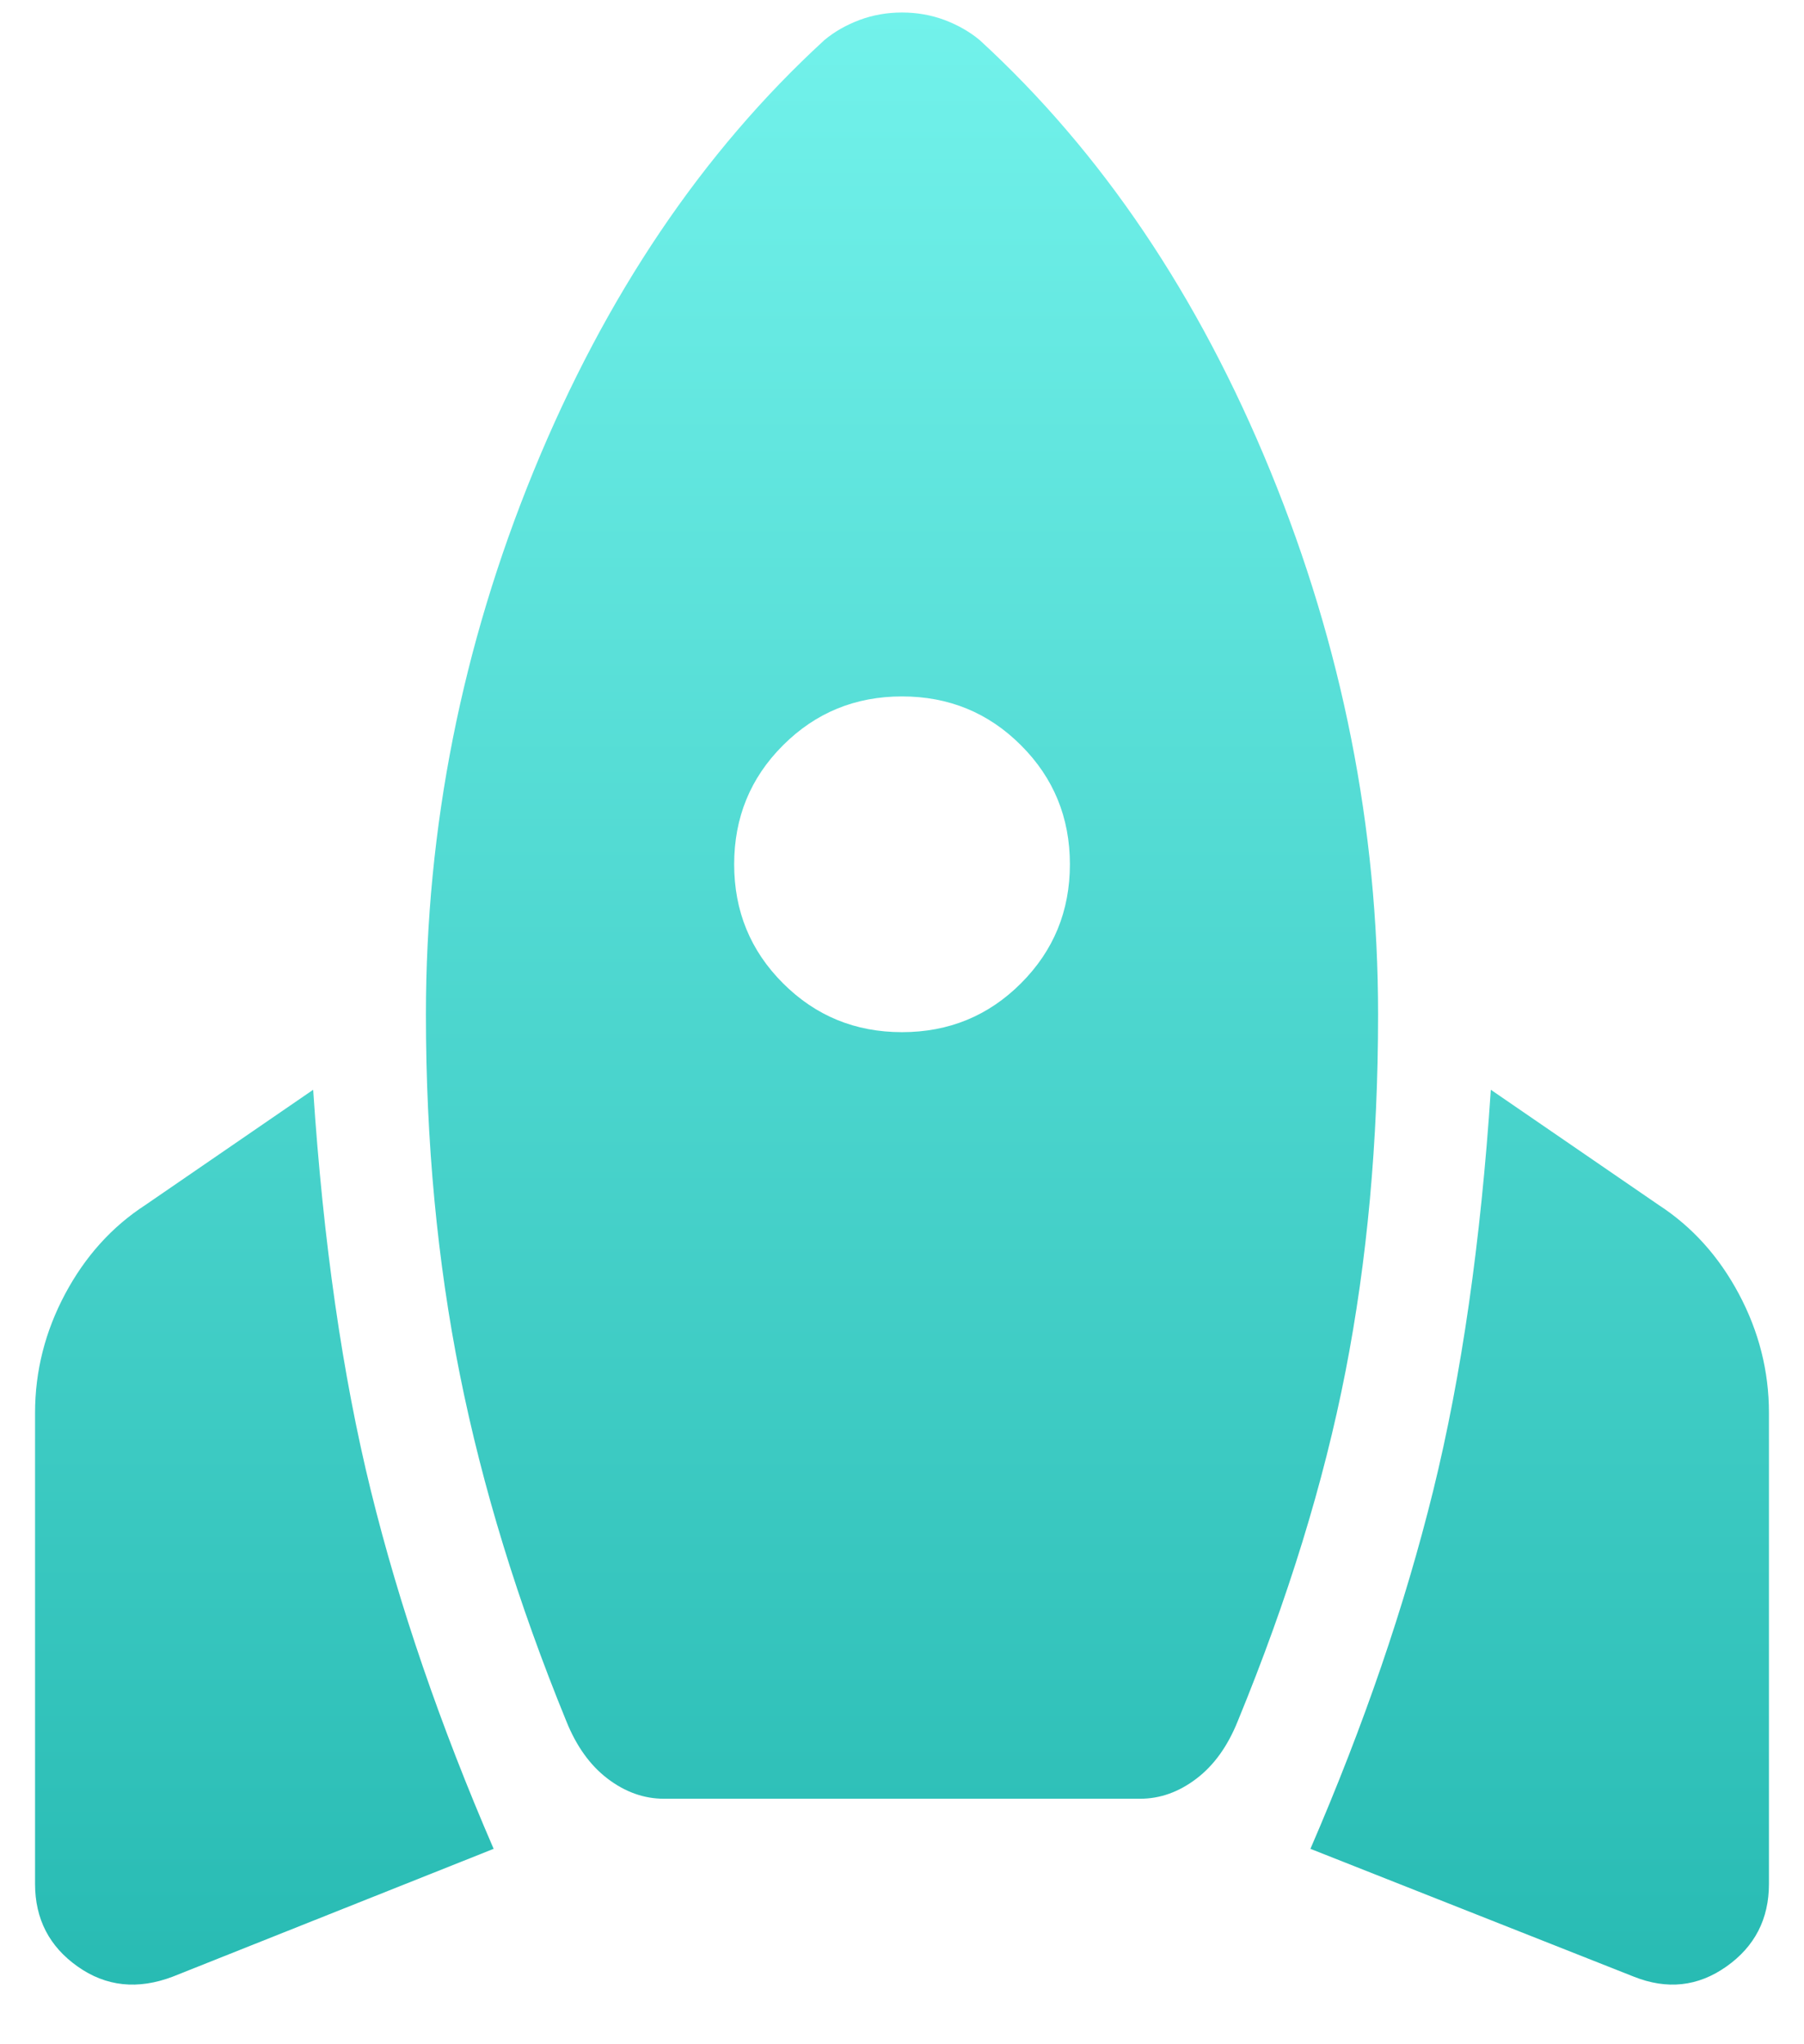 <svg width="30" height="34" viewBox="0 0 30 34" fill="none" xmlns="http://www.w3.org/2000/svg">
<path d="M8.209 30.75L2.875 32.875C2.292 33.097 1.764 33.042 1.292 32.708C0.82 32.375 0.583 31.917 0.583 31.333V23.5C0.583 22.805 0.75 22.146 1.083 21.521C1.417 20.896 1.861 20.403 2.417 20.042L5.208 18.125C5.375 20.653 5.695 22.875 6.167 24.792C6.639 26.708 7.32 28.694 8.209 30.75ZM13.709 0.667C13.875 0.528 14.07 0.417 14.292 0.333C14.514 0.25 14.75 0.208 15 0.208C15.25 0.208 15.486 0.25 15.709 0.333C15.931 0.417 16.125 0.528 16.292 0.667C18.32 2.528 19.931 4.917 21.125 7.833C22.32 10.75 22.917 13.764 22.917 16.875C22.917 18.986 22.736 20.965 22.375 22.812C22.014 24.66 21.417 26.597 20.584 28.625C20.417 29.042 20.188 29.361 19.896 29.583C19.604 29.805 19.292 29.917 18.959 29.917H11.042C10.709 29.917 10.396 29.805 10.104 29.583C9.813 29.361 9.584 29.042 9.417 28.625C8.611 26.653 8.021 24.729 7.646 22.854C7.271 20.979 7.083 18.986 7.083 16.875C7.083 13.764 7.681 10.75 8.875 7.833C10.07 4.917 11.681 2.528 13.709 0.667ZM15 17.167C15.778 17.167 16.438 16.896 16.979 16.354C17.521 15.812 17.792 15.153 17.792 14.375C17.792 13.597 17.521 12.937 16.979 12.396C16.438 11.854 15.778 11.583 15 11.583C14.222 11.583 13.563 11.854 13.021 12.396C12.479 12.937 12.209 13.597 12.209 14.375C12.209 15.153 12.479 15.812 13.021 16.354C13.563 16.896 14.222 17.167 15 17.167ZM21.792 30.75C22.681 28.694 23.361 26.708 23.834 24.792C24.306 22.875 24.625 20.653 24.792 18.125L27.584 20.042C28.139 20.403 28.584 20.896 28.917 21.521C29.25 22.146 29.417 22.805 29.417 23.5V31.333C29.417 31.917 29.181 32.375 28.709 32.708C28.236 33.042 27.722 33.097 27.167 32.875L21.792 30.75Z" fill="url(#paint0_linear_53_12)"/>
<defs>
<linearGradient id="paint0_linear_53_12" x1="15" y1="0.208" x2="15" y2="33.008" gradientUnits="userSpaceOnUse">
<stop stop-color="#72F2EB"/>
<stop offset="1" stop-color="#28BBB3"/>
</linearGradient>
</defs>
</svg>
